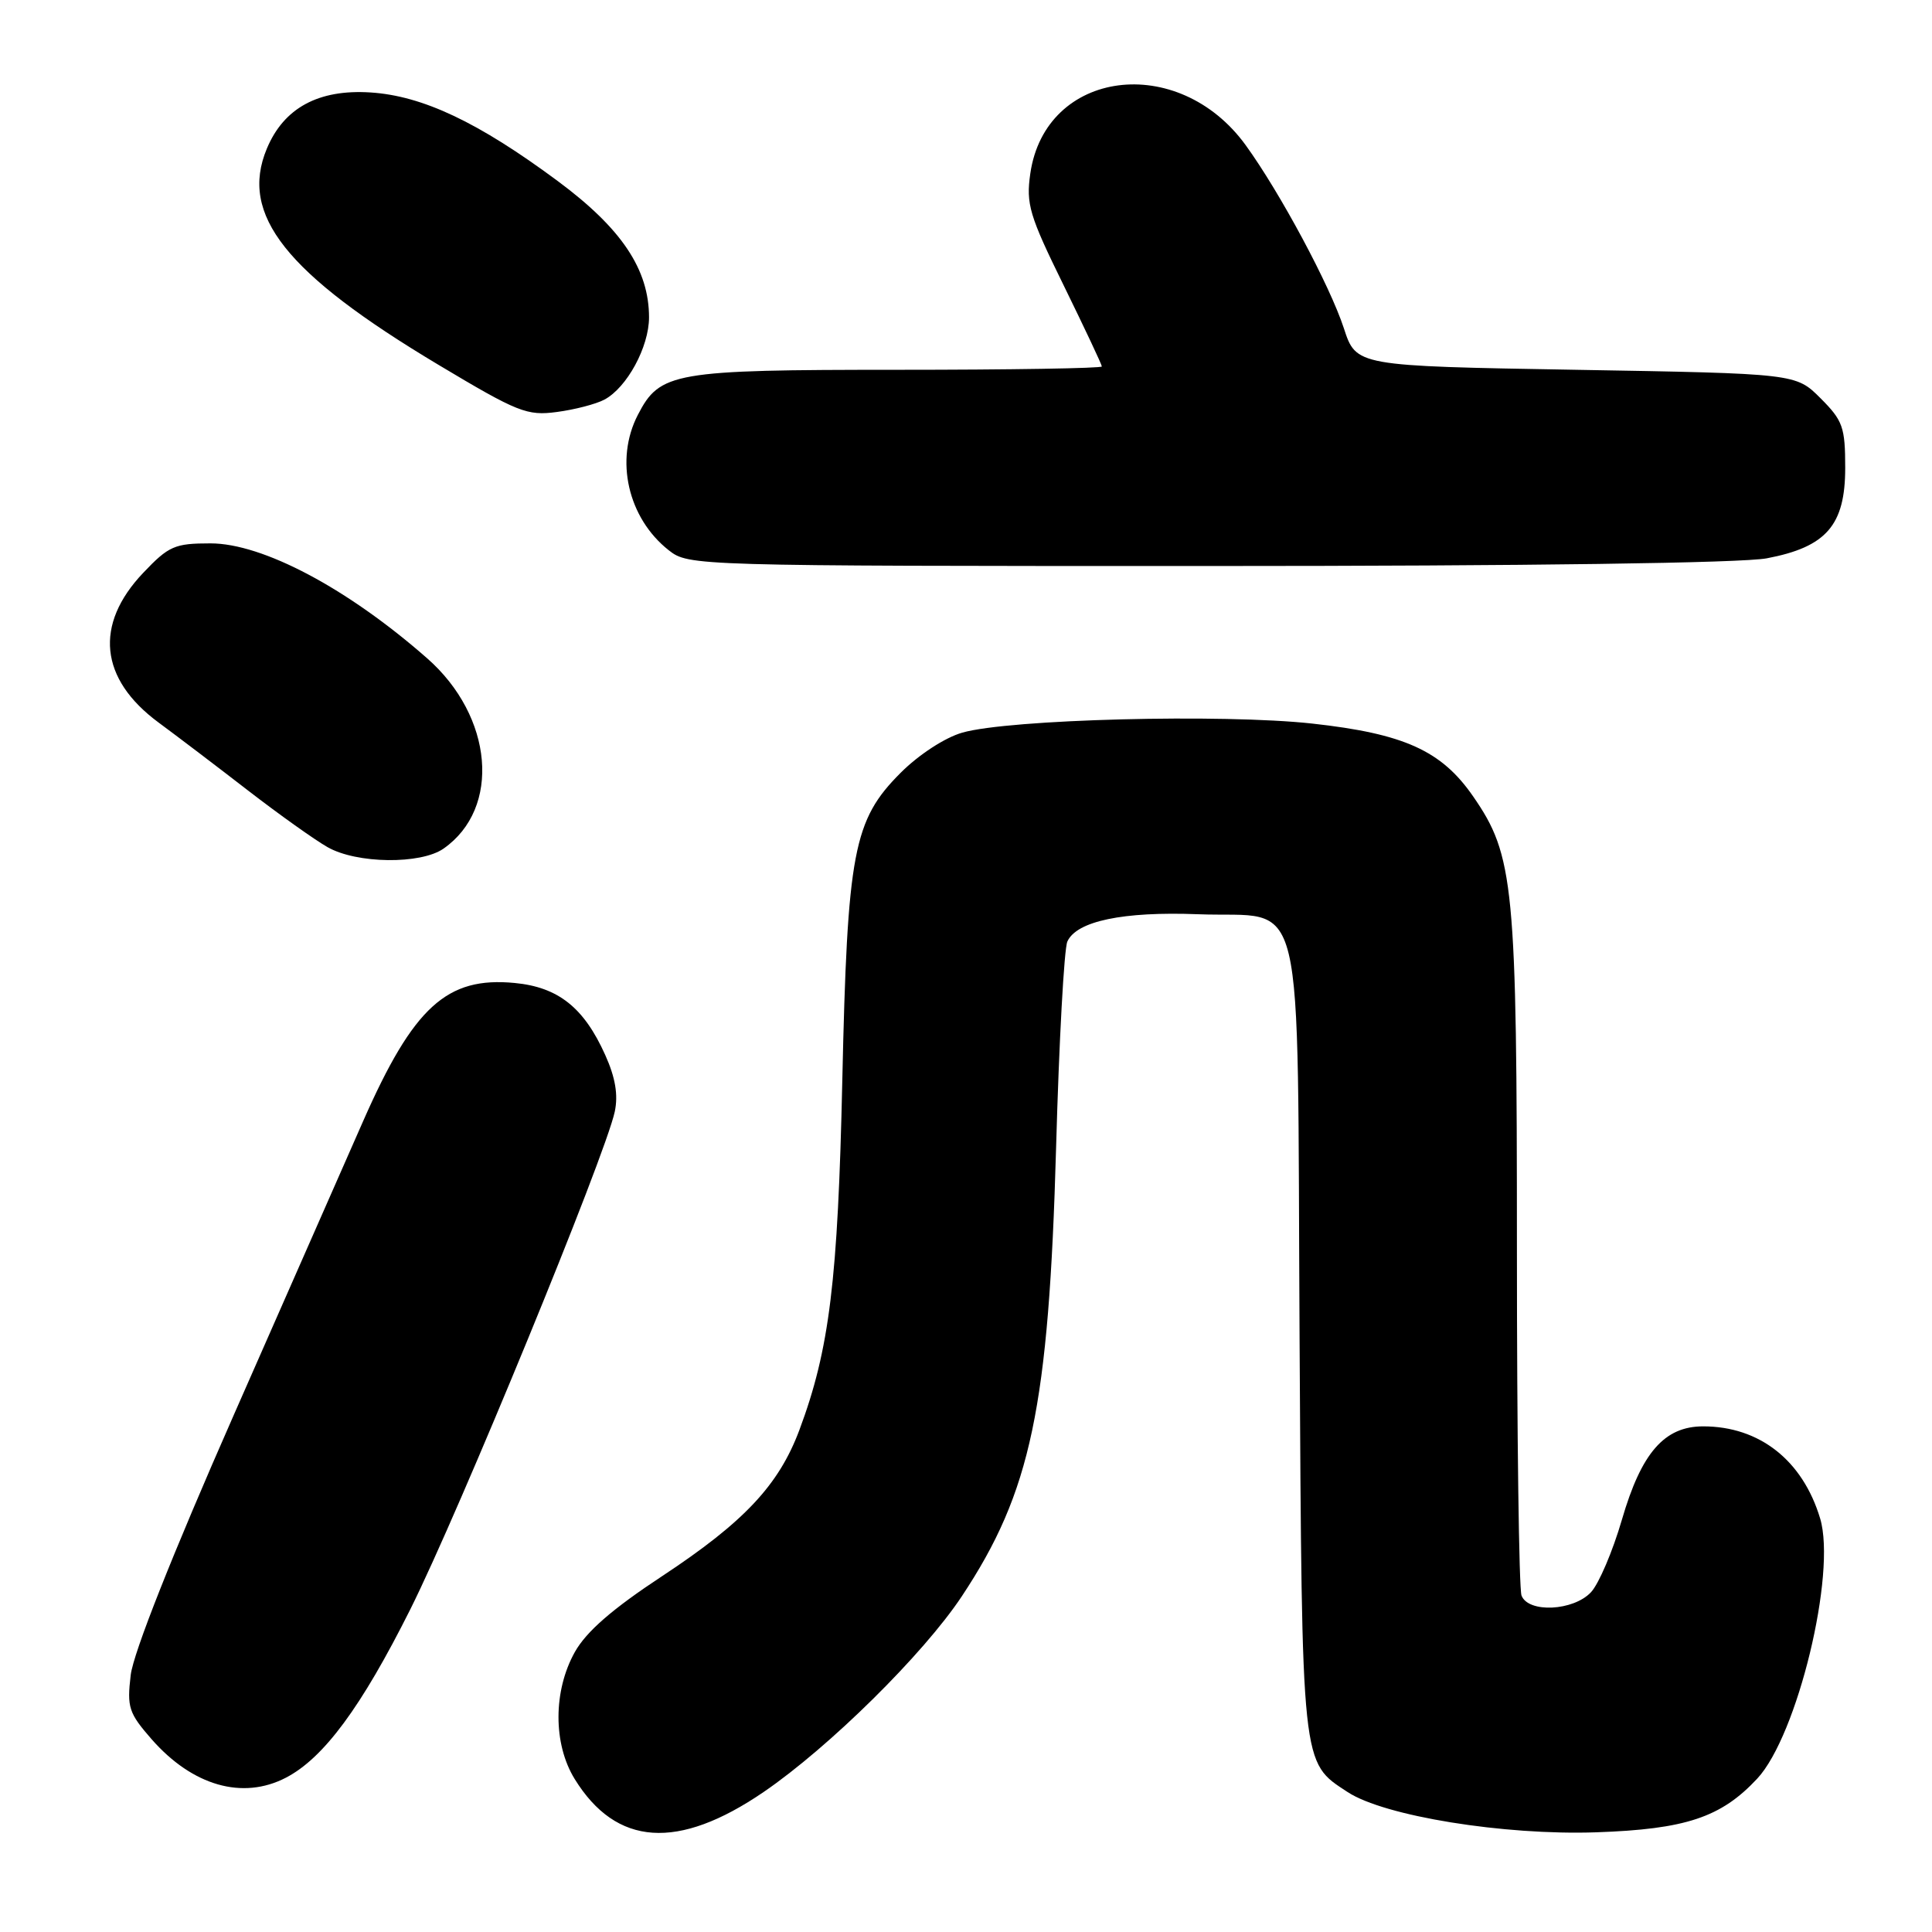 <?xml version="1.0" encoding="UTF-8" standalone="no"?>
<!DOCTYPE svg PUBLIC "-//W3C//DTD SVG 1.1//EN" "http://www.w3.org/Graphics/SVG/1.1/DTD/svg11.dtd" >
<svg xmlns="http://www.w3.org/2000/svg" xmlns:xlink="http://www.w3.org/1999/xlink" version="1.1" viewBox="0 0 256 256">
 <g >
 <path fill="currentColor"
d=" M 101.20 237.44 C 109.87 231.51 122.35 219.19 127.43 211.54 C 136.62 197.69 138.97 186.51 139.94 152.00 C 140.33 137.97 141.00 125.72 141.43 124.76 C 142.64 122.05 148.82 120.76 158.72 121.14 C 173.23 121.71 171.85 115.93 172.20 177.36 C 172.53 234.53 172.41 233.42 178.57 237.46 C 183.44 240.65 199.29 243.21 211.50 242.79 C 223.36 242.38 228.05 240.82 232.84 235.68 C 238.16 229.98 243.36 208.49 241.18 201.21 C 238.87 193.51 233.15 189.00 225.68 189.00 C 220.53 189.00 217.49 192.50 214.91 201.37 C 213.70 205.53 211.86 209.85 210.82 210.97 C 208.49 213.47 202.51 213.76 201.61 211.42 C 201.27 210.55 201.00 189.94 201.00 165.63 C 201.00 117.20 200.63 113.37 195.18 105.50 C 191.00 99.46 186.04 97.22 173.91 95.88 C 162.01 94.57 133.68 95.30 127.50 97.08 C 125.20 97.74 121.74 100.00 119.35 102.39 C 113.07 108.67 112.28 112.83 111.61 143.17 C 111.03 169.68 109.91 178.82 105.92 189.49 C 103.19 196.79 98.58 201.69 87.76 208.83 C 81.14 213.19 77.70 216.18 76.17 218.90 C 73.29 224.04 73.28 231.09 76.15 235.73 C 81.66 244.65 89.83 245.21 101.20 237.44 Z  M 37.87 235.56 C 42.88 232.97 47.87 226.22 54.36 213.26 C 60.84 200.31 80.21 153.16 81.46 147.30 C 81.93 145.08 81.54 142.78 80.20 139.80 C 77.38 133.51 73.97 130.80 68.20 130.25 C 59.21 129.38 54.79 133.41 48.12 148.55 C 45.95 153.47 38.26 170.94 31.03 187.37 C 22.84 205.96 17.67 219.02 17.32 221.95 C 16.81 226.24 17.06 226.99 20.11 230.48 C 25.52 236.63 32.14 238.53 37.87 235.56 Z  M 58.78 112.44 C 66.42 107.09 65.37 94.92 56.59 87.22 C 46.05 77.96 34.81 72.00 27.89 72.00 C 23.15 72.00 22.36 72.34 18.98 75.90 C 12.46 82.76 13.19 89.96 21.00 95.73 C 23.48 97.56 28.84 101.63 32.91 104.78 C 36.99 107.93 41.71 111.29 43.40 112.25 C 47.27 114.46 55.75 114.56 58.78 112.44 Z  M 234.11 73.98 C 242.00 72.48 244.50 69.60 244.50 62.00 C 244.50 56.60 244.19 55.73 241.23 52.77 C 237.96 49.50 237.96 49.50 208.83 49.00 C 179.70 48.50 179.70 48.50 178.07 43.50 C 176.22 37.84 169.62 25.53 165.07 19.25 C 156.11 6.89 138.51 9.20 136.52 23.00 C 135.94 27.04 136.39 28.55 140.94 37.81 C 143.72 43.49 146.00 48.32 146.00 48.56 C 146.00 48.80 133.83 49.00 118.95 49.00 C 89.22 49.00 87.44 49.31 84.52 54.97 C 81.43 60.93 83.20 68.65 88.61 72.91 C 91.25 74.98 91.82 75.00 160.00 75.00 C 202.59 75.00 230.78 74.61 234.11 73.98 Z  M 80.09 52.95 C 83.08 51.35 85.99 45.98 86.00 42.07 C 86.00 35.69 82.37 30.27 73.89 23.98 C 63.37 16.18 55.99 12.69 49.08 12.25 C 42.20 11.81 37.61 14.30 35.36 19.69 C 31.69 28.46 37.87 36.24 58.08 48.33 C 68.63 54.64 69.83 55.12 73.79 54.59 C 76.15 54.28 78.99 53.54 80.09 52.95 Z "/>
</g>
</svg>